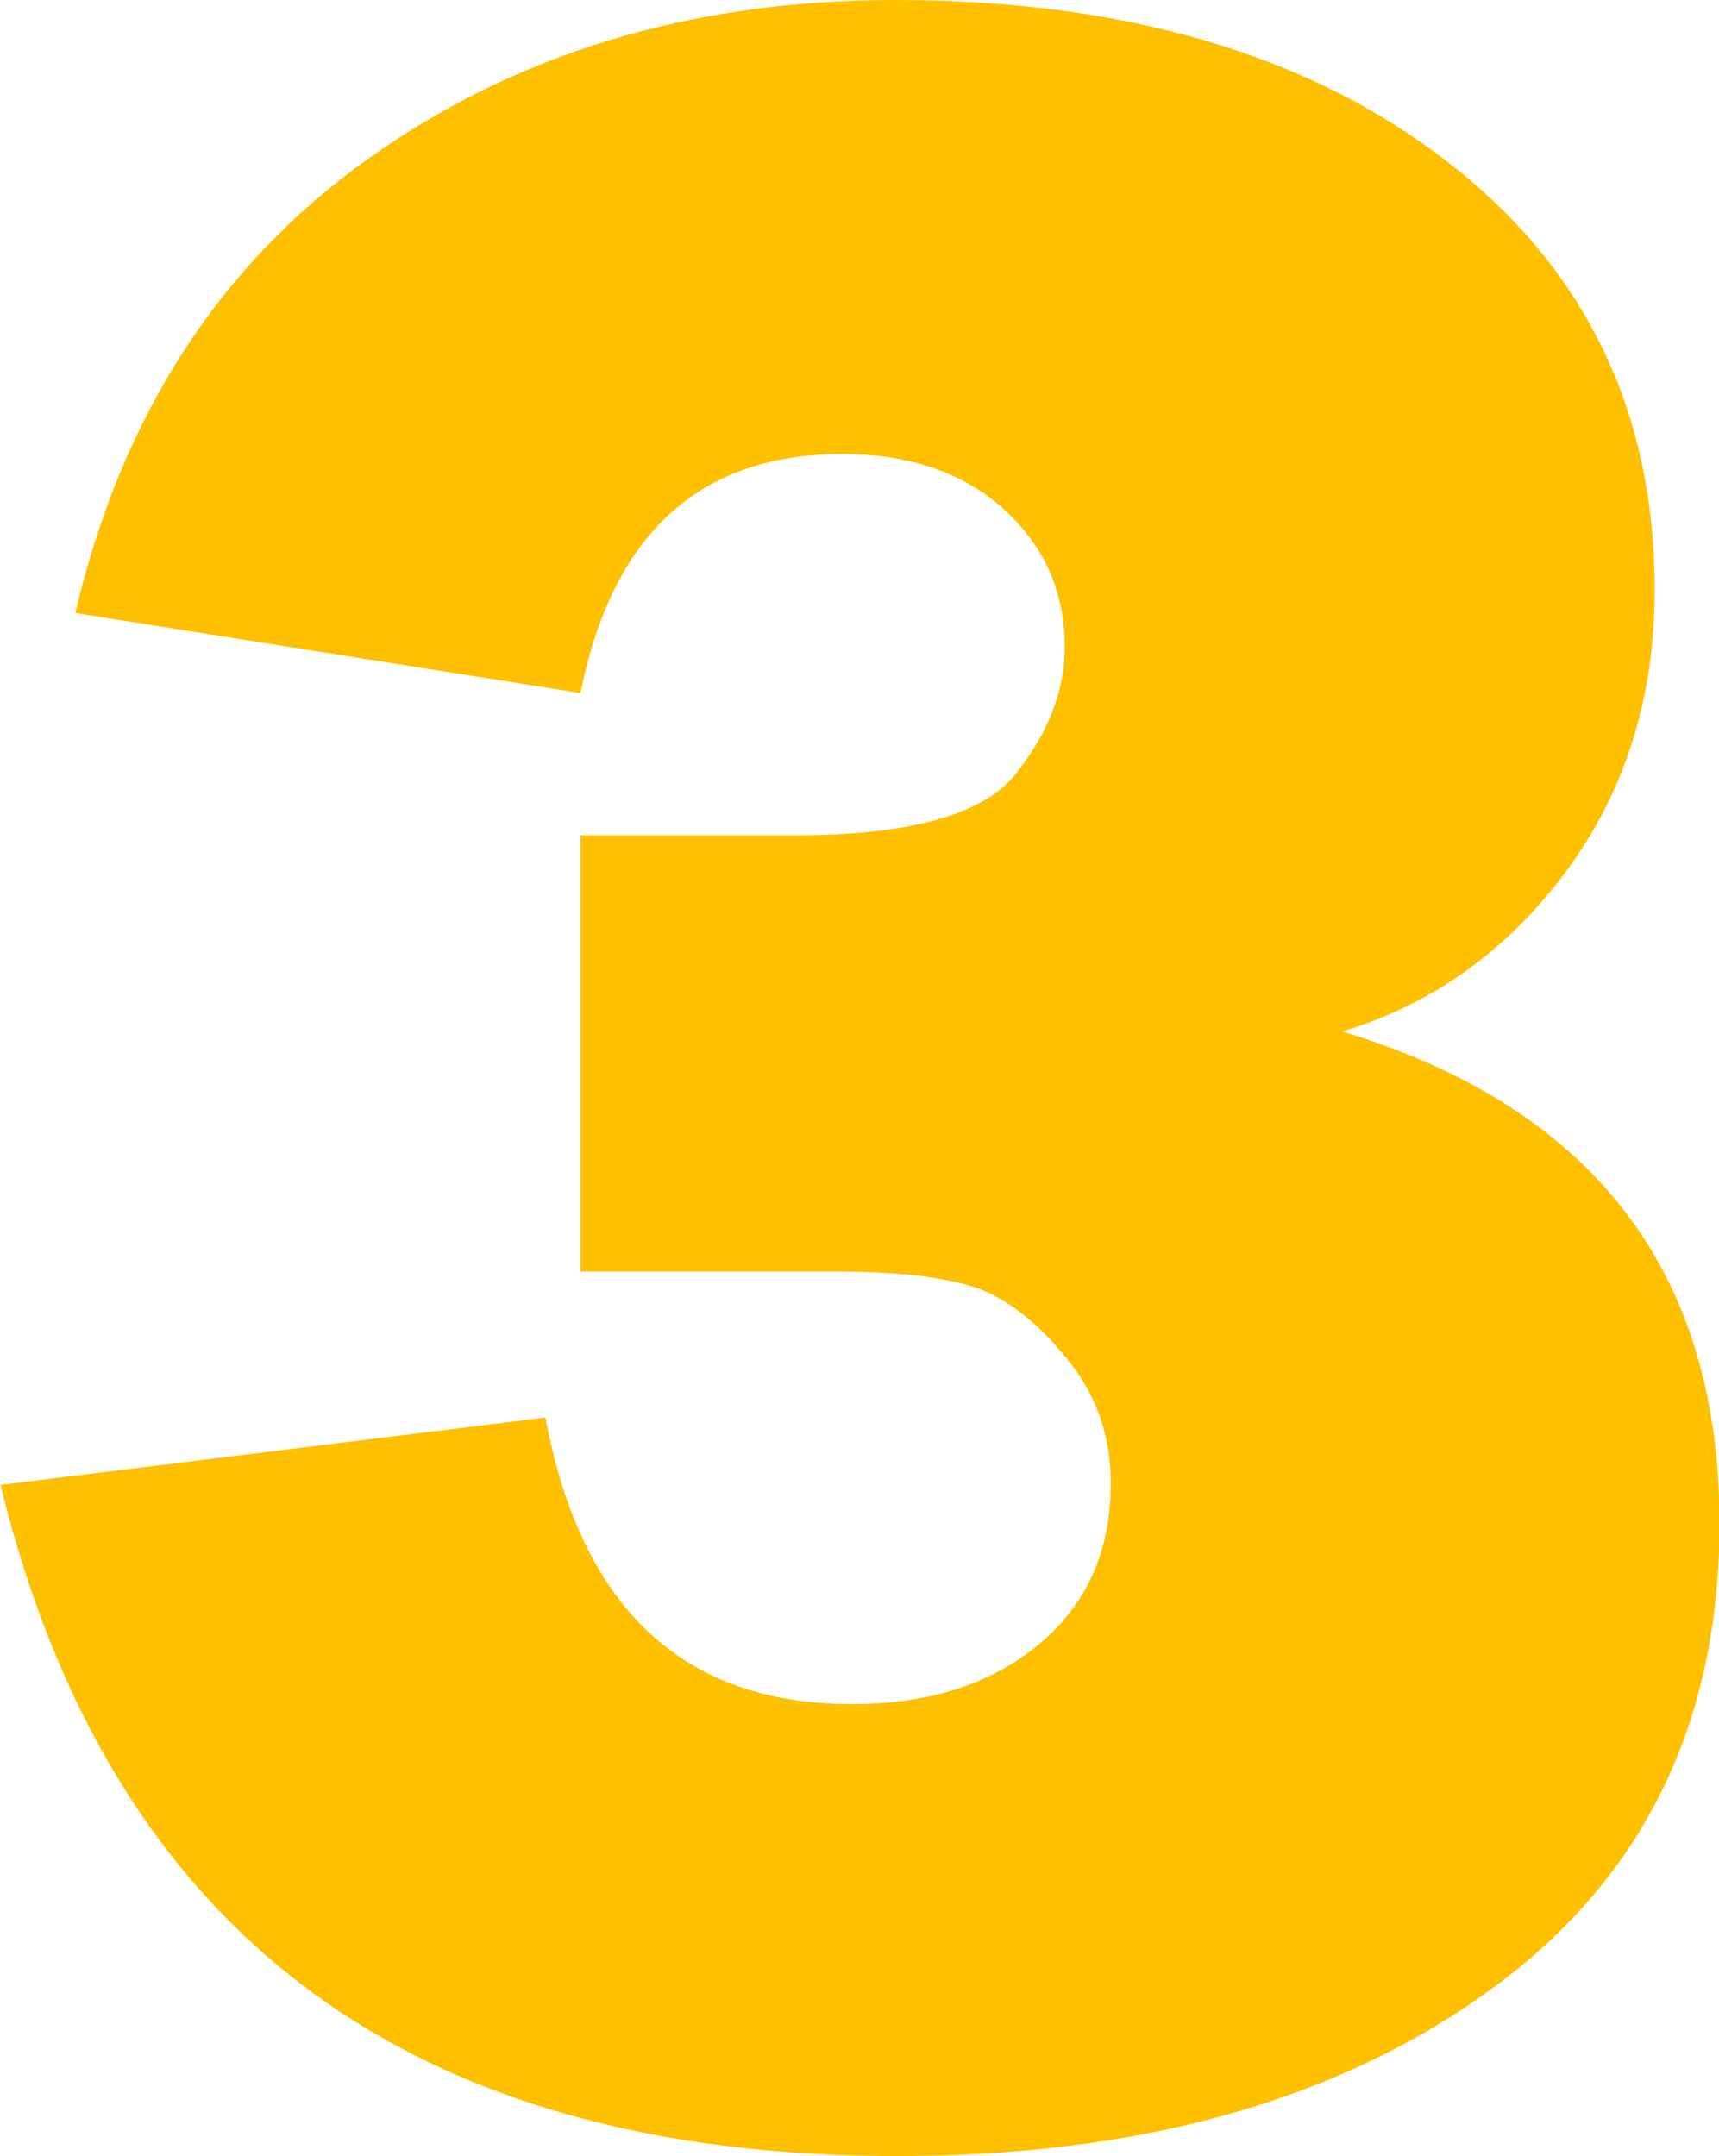 <svg viewBox="0 0 32.87 41.22" xmlns="http://www.w3.org/2000/svg" xmlns:xlink="http://www.w3.org/1999/xlink" id="Layer_1" overflow="hidden"><path d="M0 28.39 10.43 27.1C11.11 30.75 13.07 32.58 16.29 32.58 17.75 32.58 18.95 32.2 19.86 31.44 20.78 30.68 21.24 29.65 21.24 28.36 21.24 27.5 20.99 26.74 20.49 26.09 19.99 25.44 19.46 24.98 18.89 24.71 18.32 24.45 17.35 24.31 15.96 24.31L11.1 24.31 11.1 15.97 15.2 15.97C17.39 15.97 18.79 15.58 19.42 14.8 20.04 14.02 20.36 13.21 20.36 12.37 20.36 11.32 19.97 10.44 19.19 9.73 18.41 9.03 17.38 8.68 16.11 8.68 13.38 8.68 11.71 10.2 11.1 13.25L1.44 11.72C2.32 7.97 4.18 5.08 7.02 3.05 9.86 1.02 13.22 0 17.11 0 21.49 0 25 1.03 27.66 3.08 30.32 5.13 31.64 7.87 31.64 11.28 31.64 13.33 31.08 15.12 29.96 16.64 28.84 18.16 27.41 19.19 25.67 19.72 30.47 21.18 32.88 24.32 32.88 29.12 32.88 32.95 31.42 35.92 28.5 38.04 25.58 40.16 21.8 41.22 17.15 41.22 7.81 41.22 2.1 36.94 0.01 28.39Z" fill="#FFC000"/></svg>